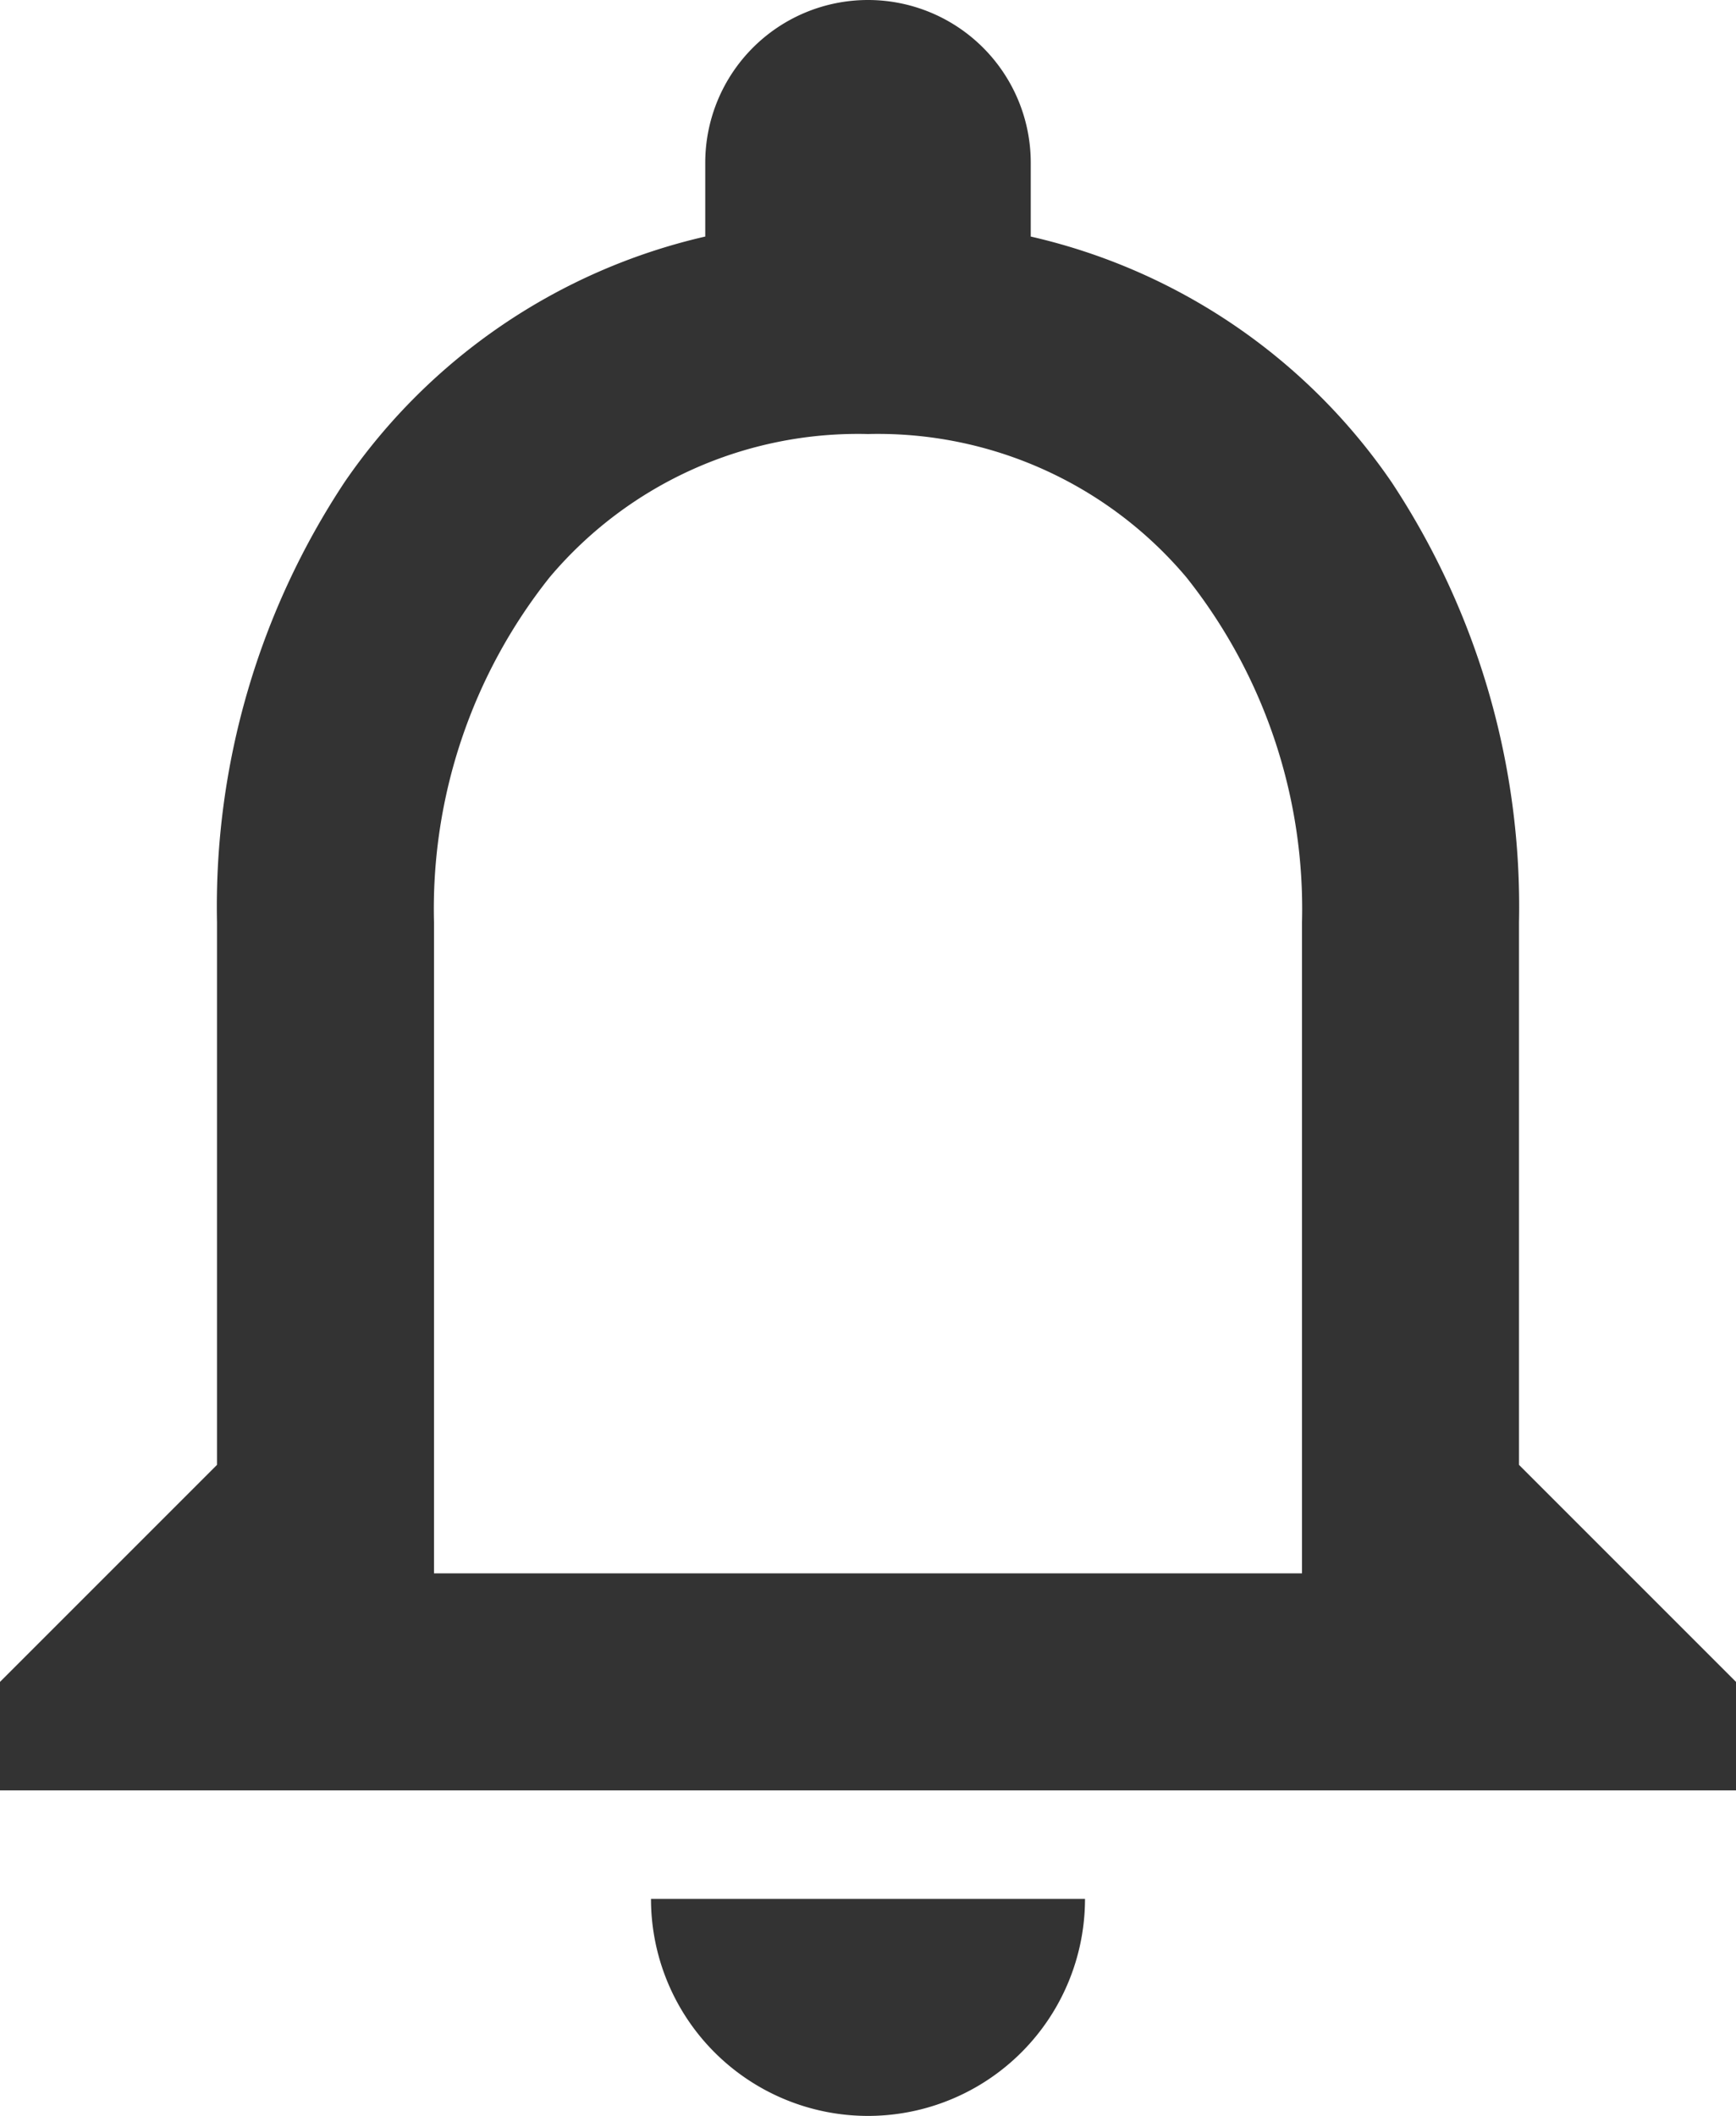 <svg xmlns="http://www.w3.org/2000/svg" width="16" height="19.5" viewBox="0 0 16 19.5">
  <g id="notifications_none_24px" transform="translate(-4 -2.25)">
    <path id="icon_social_notifications_none_24px" data-name="icon/social/notifications_none_24px" d="M12,21.75a2,2,0,0,1-2-2h4A2,2,0,0,1,12,21.75Zm8-3H4v-1l2-2v-5A7.087,7.087,0,0,1,7.178,6.69,5.529,5.529,0,0,1,10.5,4.43V3.75a1.5,1.5,0,1,1,3,0V4.43a5.521,5.521,0,0,1,3.326,2.264A7.094,7.094,0,0,1,18,10.75v5l2,2v1ZM12,6.25A3.716,3.716,0,0,0,9.066,7.57,4.908,4.908,0,0,0,8,10.75v6h8v-6a4.907,4.907,0,0,0-1.066-3.18A3.717,3.717,0,0,0,12,6.25Z" fill="#333"/>
  </g>
</svg>
